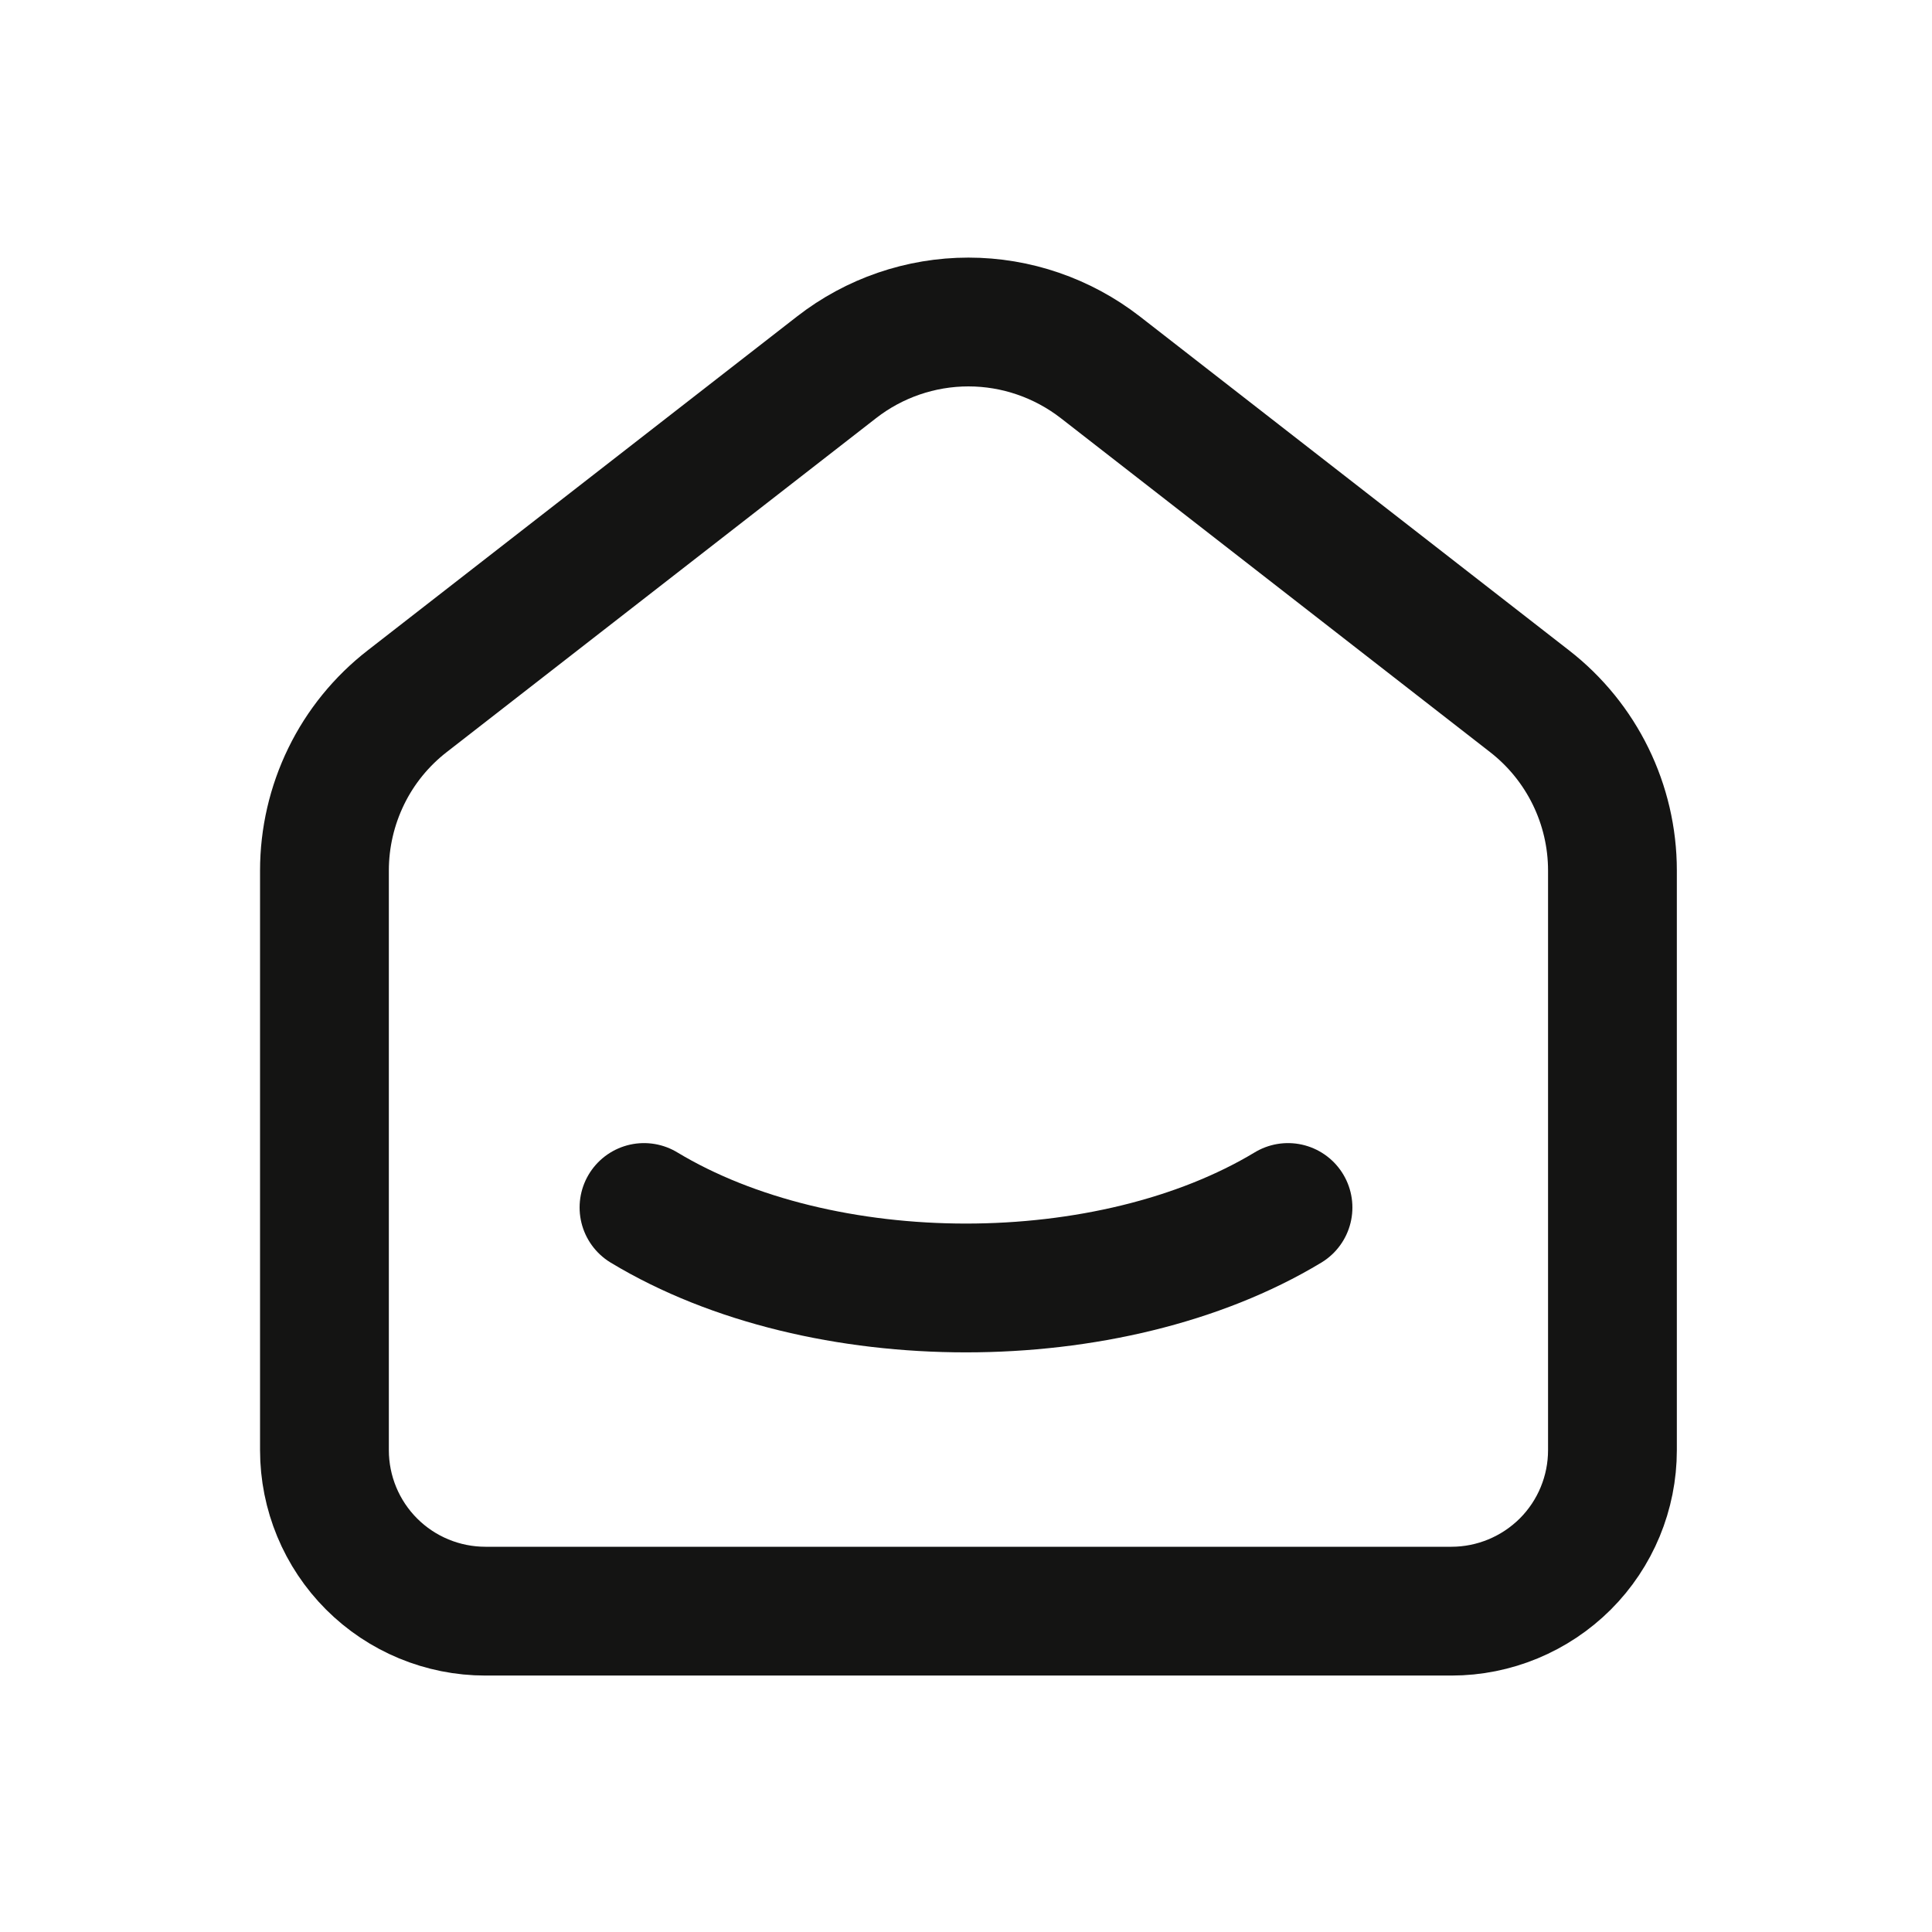 <svg width="15" height="15" viewBox="0 0 15 15" fill="none" xmlns="http://www.w3.org/2000/svg">
<g clip-path="url(#clip0_429_24774)">
<path d="M11.875 5.444L8.542 2.851C8.249 2.624 7.889 2.5 7.519 2.5C7.148 2.5 6.788 2.624 6.496 2.851L3.162 5.444C2.962 5.599 2.799 5.799 2.688 6.027C2.577 6.255 2.519 6.505 2.519 6.759V11.259C2.519 11.591 2.651 11.909 2.885 12.143C3.119 12.377 3.437 12.509 3.769 12.509H11.269C11.6 12.509 11.918 12.377 12.153 12.143C12.387 11.909 12.519 11.591 12.519 11.259V6.759C12.519 6.245 12.281 5.759 11.875 5.444Z" stroke="#141413" stroke-linecap="round" stroke-linejoin="round"/>
<path d="M10 9.375C8.619 10.208 6.38 10.208 5 9.375" stroke="#141413" stroke-linecap="round" stroke-linejoin="round"/>
</g>
<defs>
<clipPath id="clip0_429_24774">
<rect width="15" height="15" fill="white"/>
</clipPath>
</defs>
</svg>
